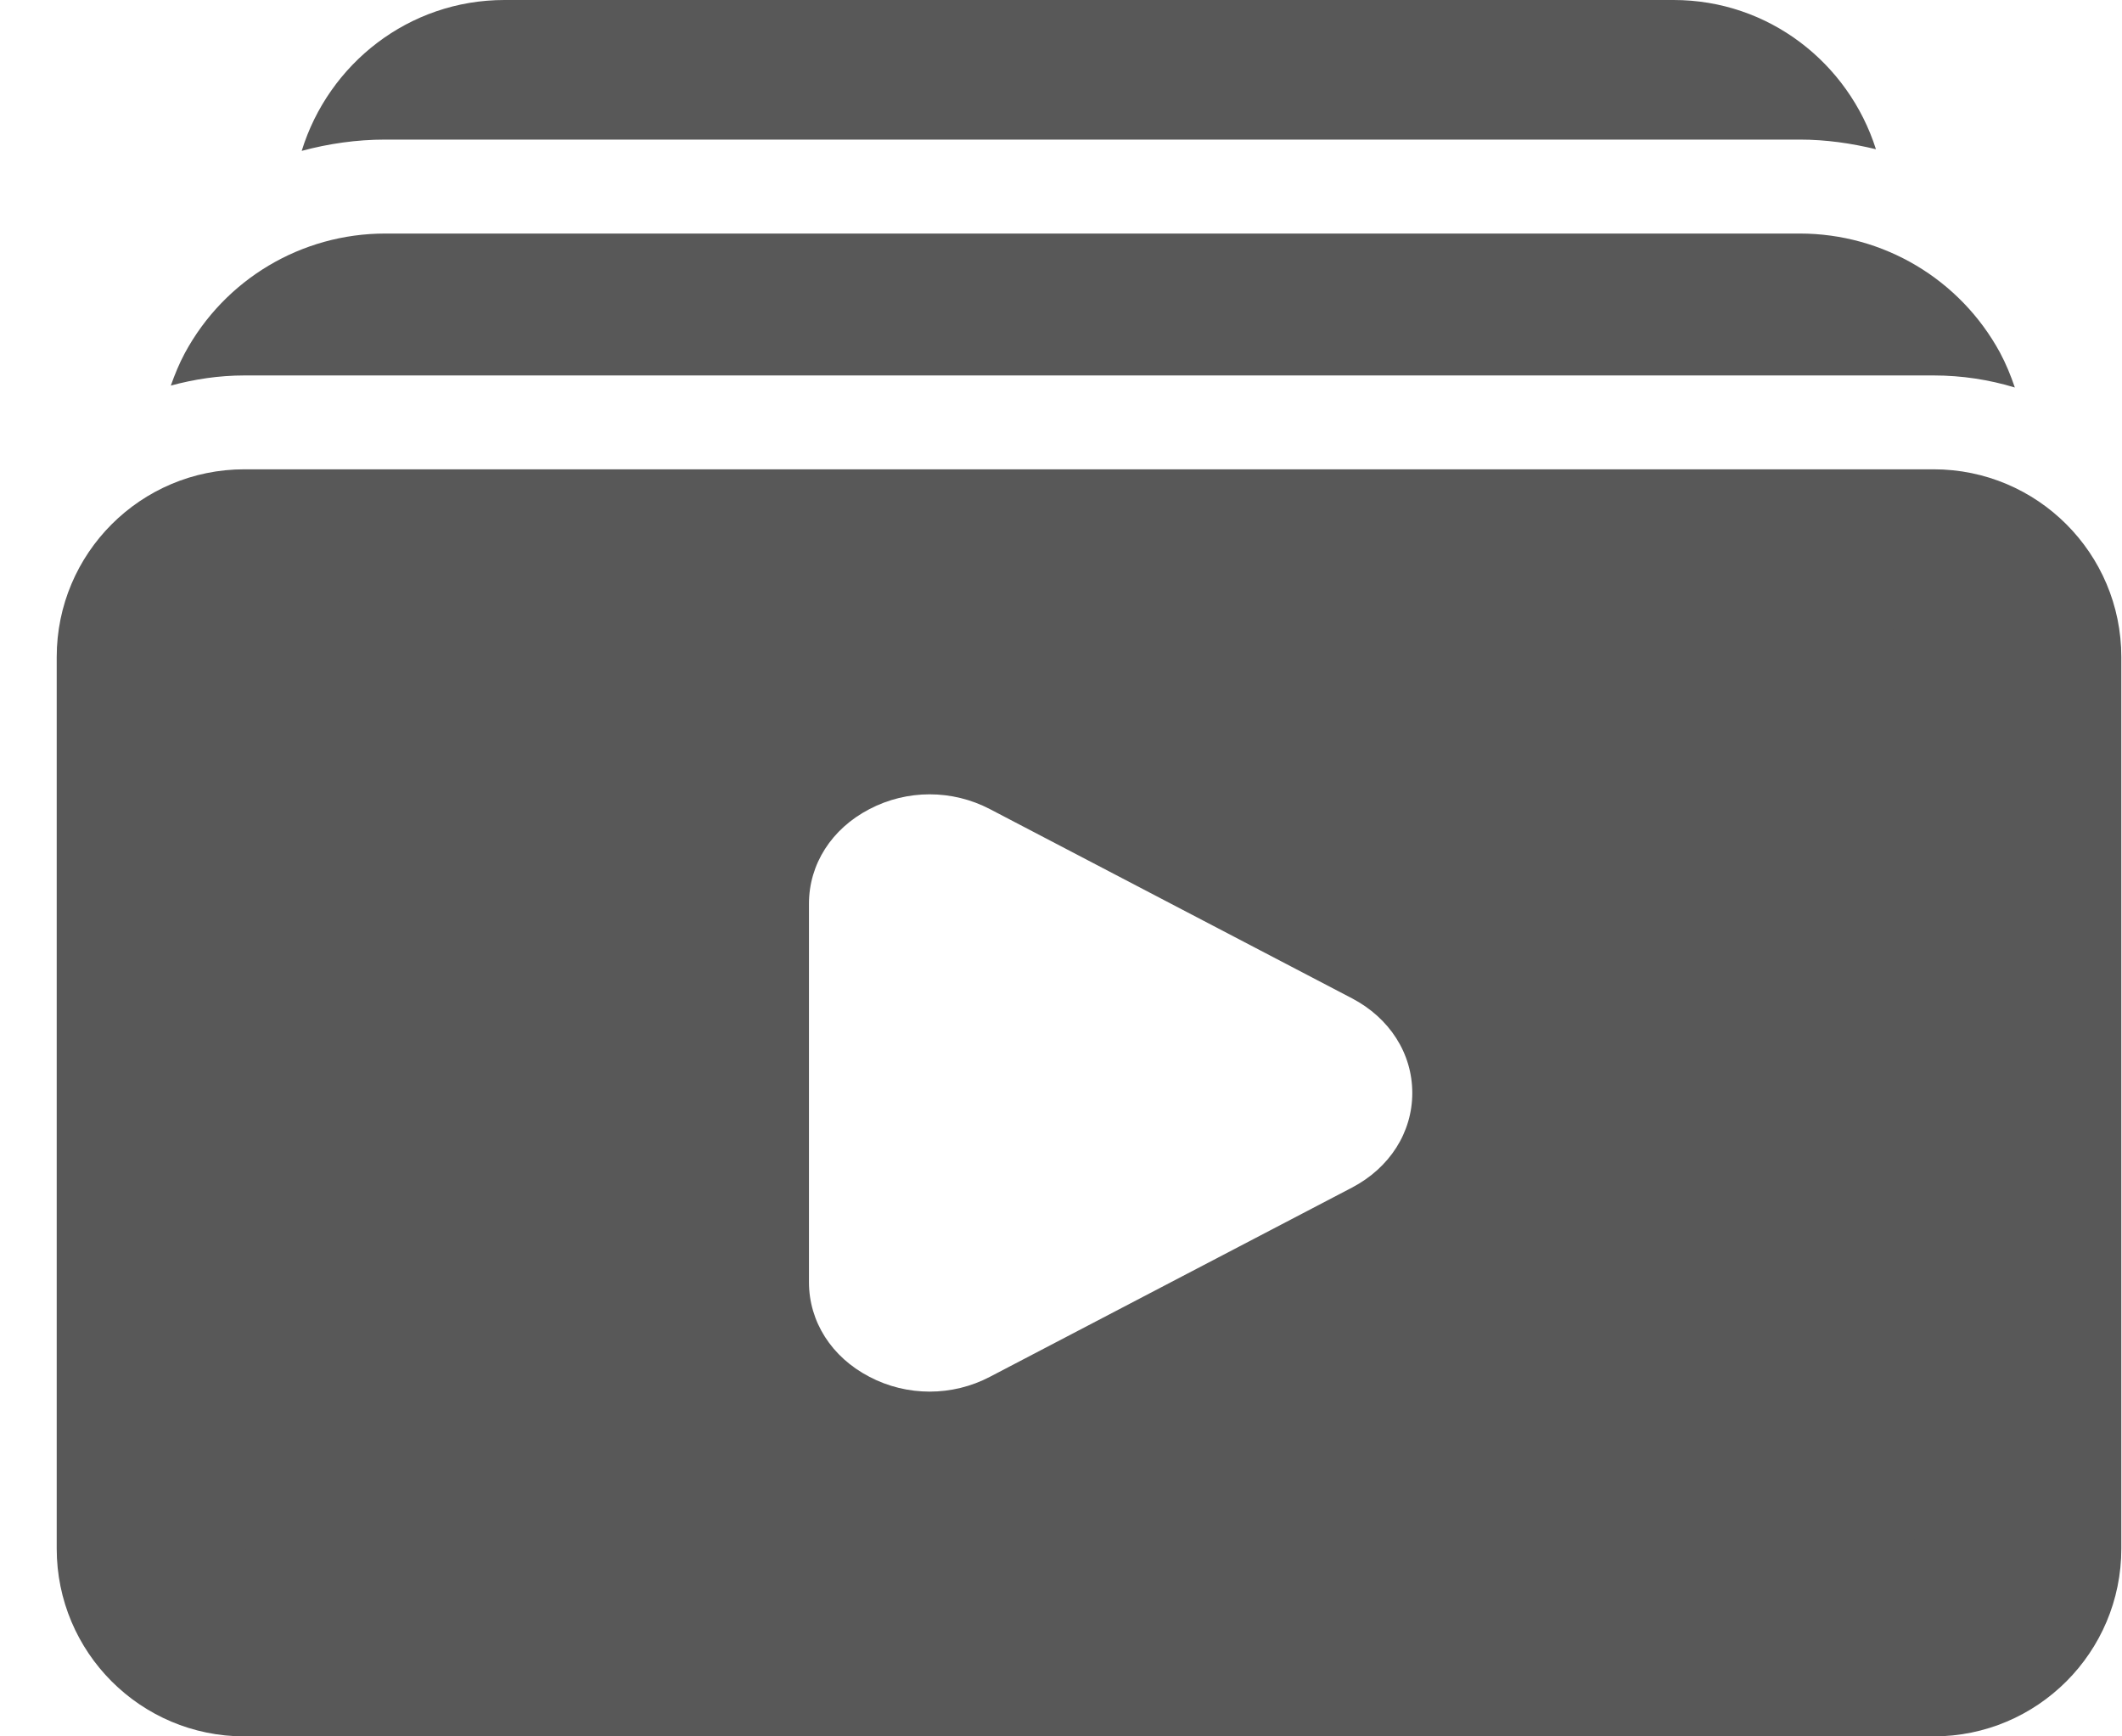 <svg width="22" height="18" viewBox="0 0 22 18" fill="none" xmlns="http://www.w3.org/2000/svg">
<path d="M3.994 1.447H18.66C18.93 1.447 19.193 1.485 19.449 1.547C19.165 0.653 18.338 0 17.351 0H5.23C4.238 0 3.406 0.662 3.128 1.564C3.407 1.489 3.697 1.447 3.994 1.447Z" fill="#585858"/>
<path d="M2.534 3.892H20.047C20.34 3.892 20.622 3.936 20.889 4.017C20.847 3.893 20.797 3.771 20.735 3.655C20.321 2.894 19.526 2.421 18.66 2.421H3.994C3.125 2.421 2.329 2.896 1.916 3.661C1.858 3.769 1.812 3.882 1.771 3.997C2.015 3.931 2.27 3.892 2.534 3.892V3.892Z" fill="#585858"/>
<path d="M20.047 4.865H2.534C1.459 4.865 0.588 5.736 0.588 6.811V16.054C0.588 17.129 1.459 18 2.534 18H20.047C21.122 18 21.993 17.129 21.993 16.054V6.811C21.993 5.736 21.122 4.865 20.047 4.865ZM14.654 12.696L10.276 15.224C10.047 15.356 9.797 15.422 9.546 15.422C9.296 15.422 9.044 15.356 8.816 15.224C8.36 14.96 8.087 14.488 8.087 13.96V8.905C8.087 8.377 8.36 7.904 8.816 7.641C9.273 7.377 9.819 7.377 10.276 7.641L14.654 10.168C15.111 10.432 15.384 10.905 15.384 11.432C15.384 11.96 15.111 12.433 14.654 12.696Z" fill="#585858"/>
<path d="M18.64 6.233H3.628C2.707 6.233 1.96 6.91 1.96 7.744V14.916C1.96 15.75 2.707 16.427 3.628 16.427H18.64C19.561 16.427 20.308 15.75 20.308 14.916V7.744C20.308 6.91 19.561 6.233 18.64 6.233ZM14.017 12.311L10.264 14.272C10.068 14.375 9.853 14.426 9.638 14.426C9.424 14.426 9.208 14.375 9.013 14.272C8.621 14.068 8.387 13.701 8.387 13.291V9.368C8.387 8.959 8.621 8.592 9.013 8.388C9.404 8.183 9.872 8.183 10.264 8.388L14.017 10.349C14.408 10.554 14.642 10.921 14.642 11.33C14.642 11.739 14.408 12.106 14.017 12.311Z" fill="#585858"/>
</svg>
